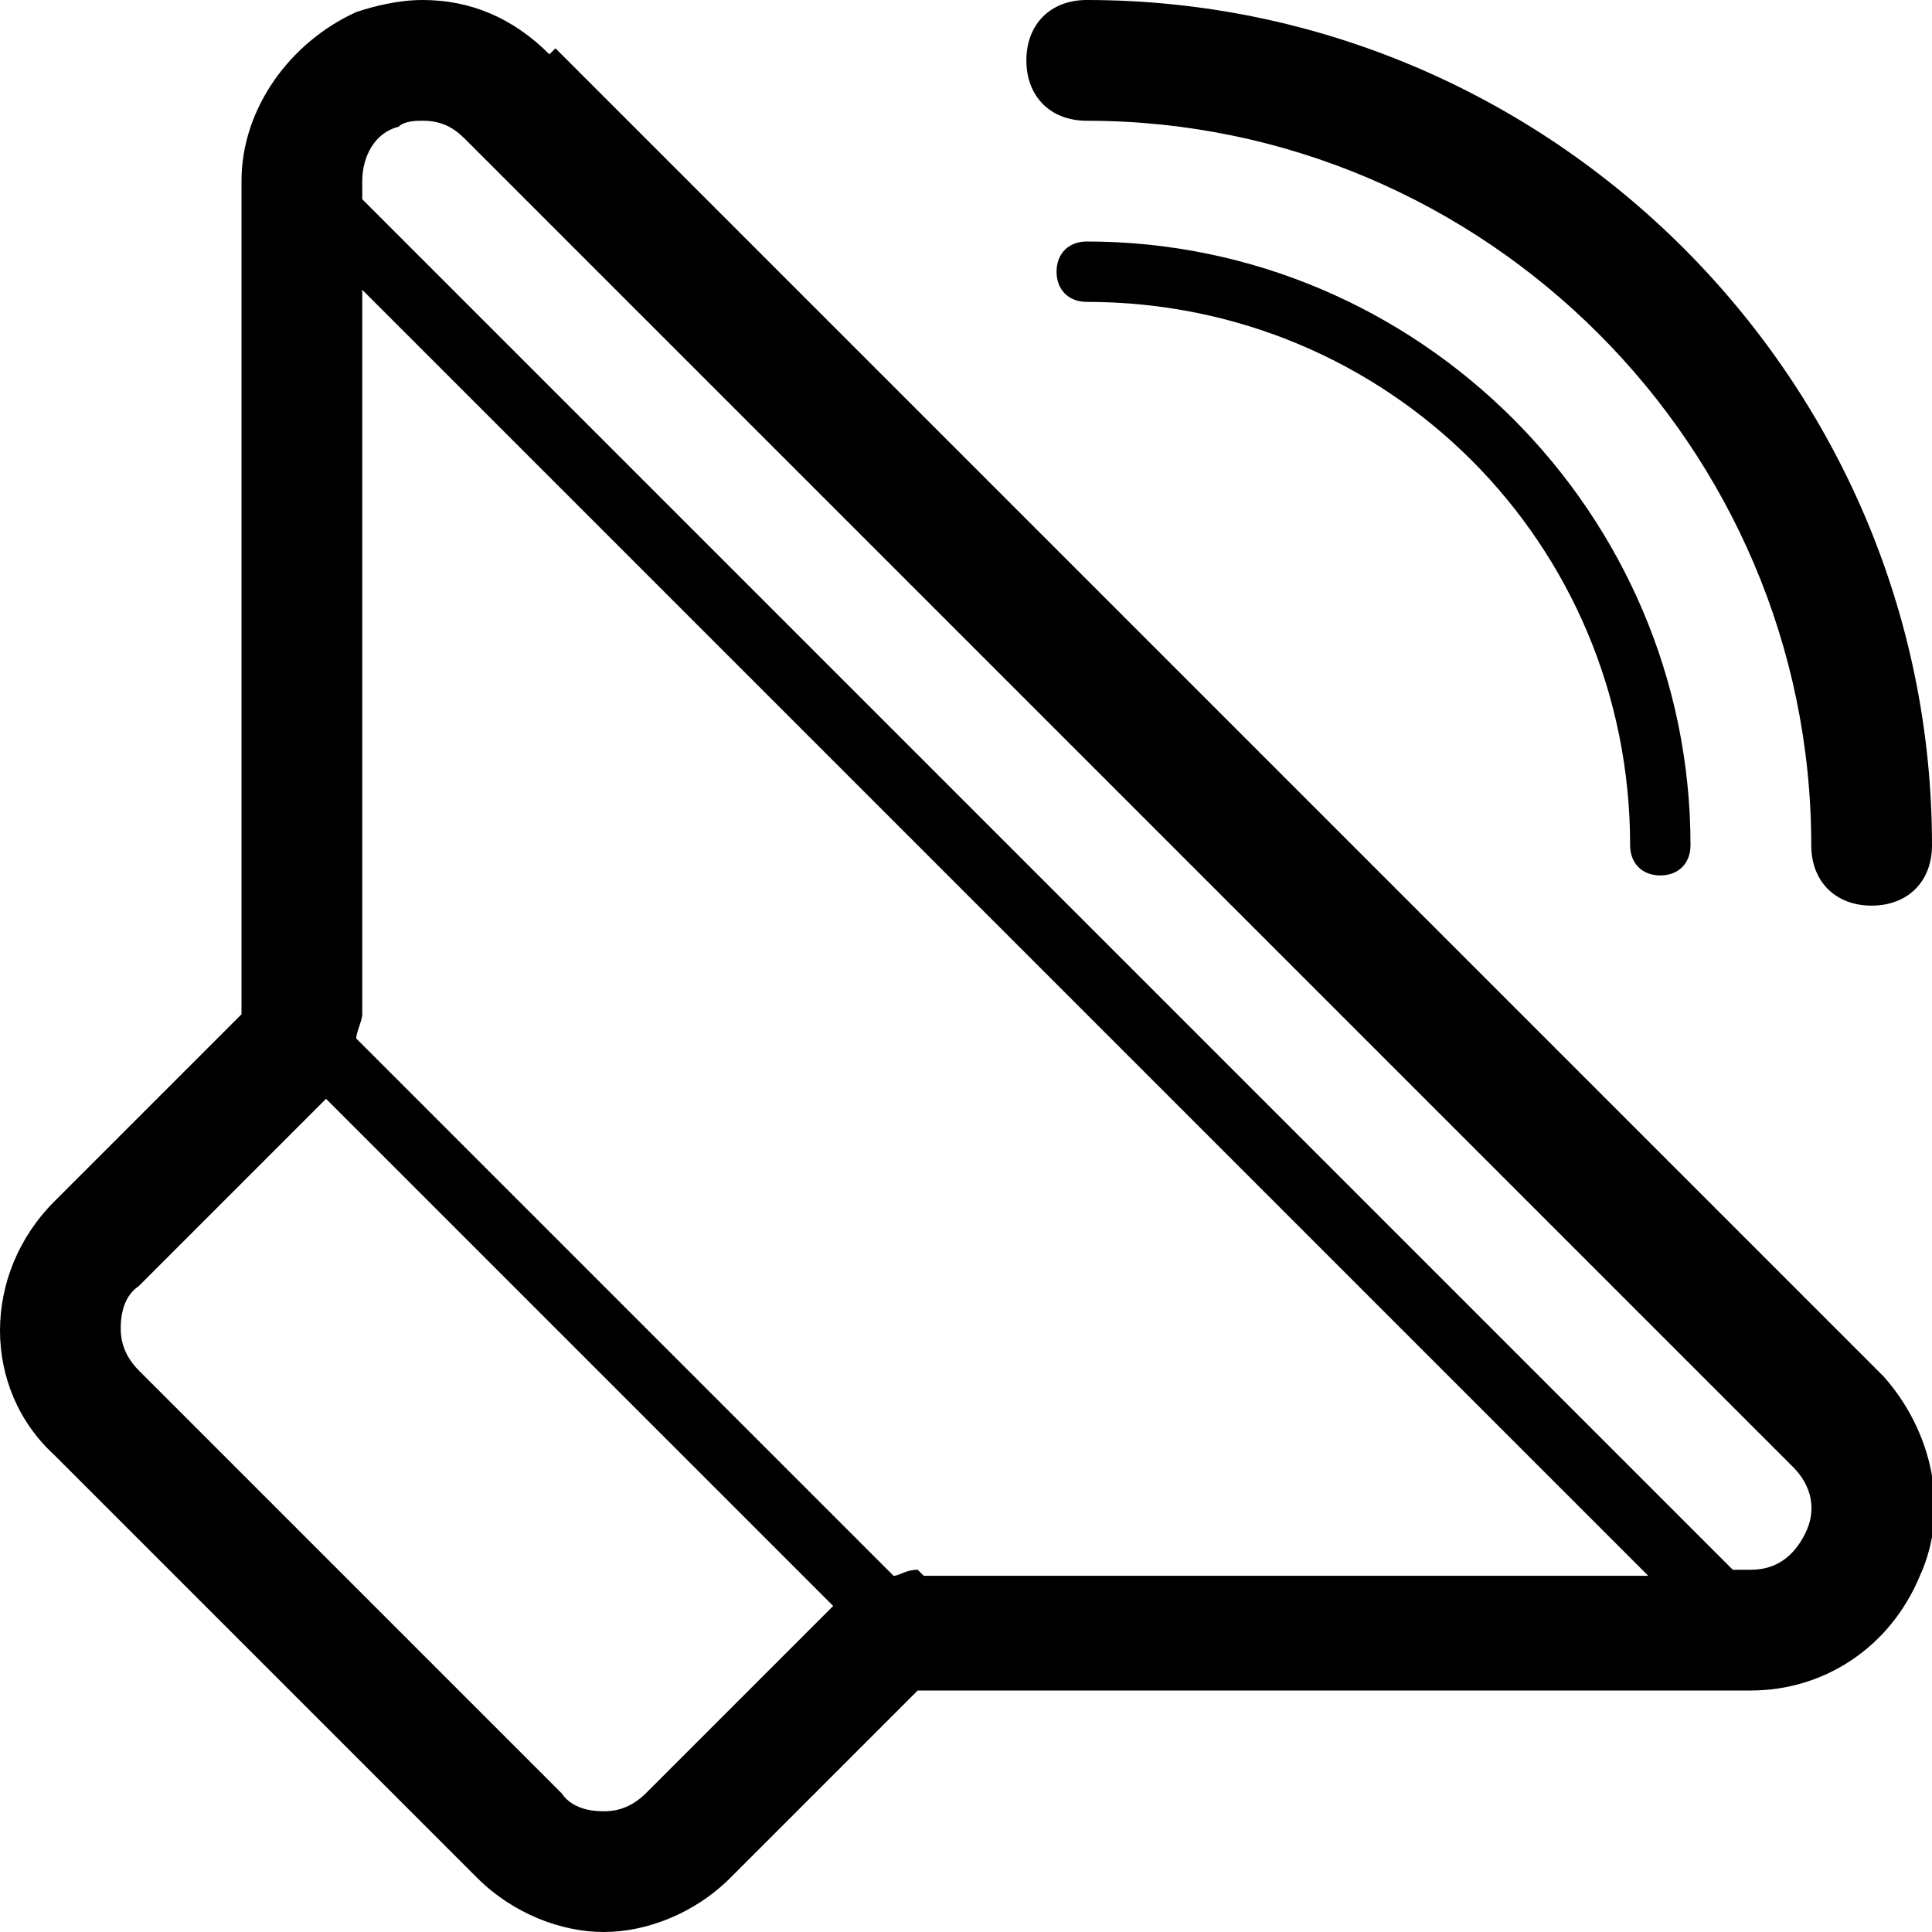 <svg xmlns="http://www.w3.org/2000/svg" version="1.1" width="32" height="32" viewBox="0 0 32 32"><path d="M27 14c0-5-4-9-9-9v0c-0.3 0-0.5-0.2-0.5-0.5s0.2-0.5 0.5-0.5c0 0 0 0 0 0 5.5 0 10 4.5 10 10 0 0 0 0 0 0 0 0.3-0.2 0.5-0.5 0.5s-0.5-0.2-0.5-0.5h0zM9.1 0.9c-0.6-0.6-1.3-0.9-2.1-0.9-0.4 0-0.8 0.1-1.1 0.2-1.1 0.5-1.9 1.6-1.9 2.8l0 13.8-3.1 3.1c-1.2 1.2-1.2 3.1 0 4.2l7 7c0.6 0.6 1.4 0.9 2.1 0.9s1.5-0.3 2.1-0.9l3.1-3.1h13.8c1.2 0 2.3-0.7 2.8-1.9 0.5-1.1 0.2-2.4-0.6-3.3l-22-22zM13.8 26.6l-3.1 3.1c-0.3 0.3-0.6 0.3-0.7 0.3s-0.5 0-0.7-0.3l-7-7c-0.3-0.3-0.3-0.6-0.3-0.7s0-0.5 0.3-0.7l3.1-3.1c0 0 0 0 0 0l8.4 8.4c0 0 0 0 0 0zM15.2 26c-0.2 0-0.3 0.1-0.4 0.1l-8.9-8.9c0-0.1 0.1-0.3 0.1-0.4l0-12 21.3 21.3h-12zM29.9 25.4c-0.2 0.4-0.5 0.6-0.9 0.6h-0.3l-22.7-22.7v-0.3c0-0.4 0.2-0.8 0.6-0.9 0.1-0.1 0.3-0.1 0.4-0.1 0.3 0 0.5 0.1 0.7 0.3l22 22c0.3 0.3 0.4 0.7 0.2 1.1zM18 2c-0.6 0-1-0.4-1-1 0-0.6 0.4-1 1-1 0 0 0 0 0 0 7.7 0 14 6.3 14 14 0 0 0 0 0 0 0 0.6-0.4 1-1 1-0.6 0-1-0.4-1-1h0c0-6.6-5.4-12-12-12v0z" fill="#000000"/></svg>